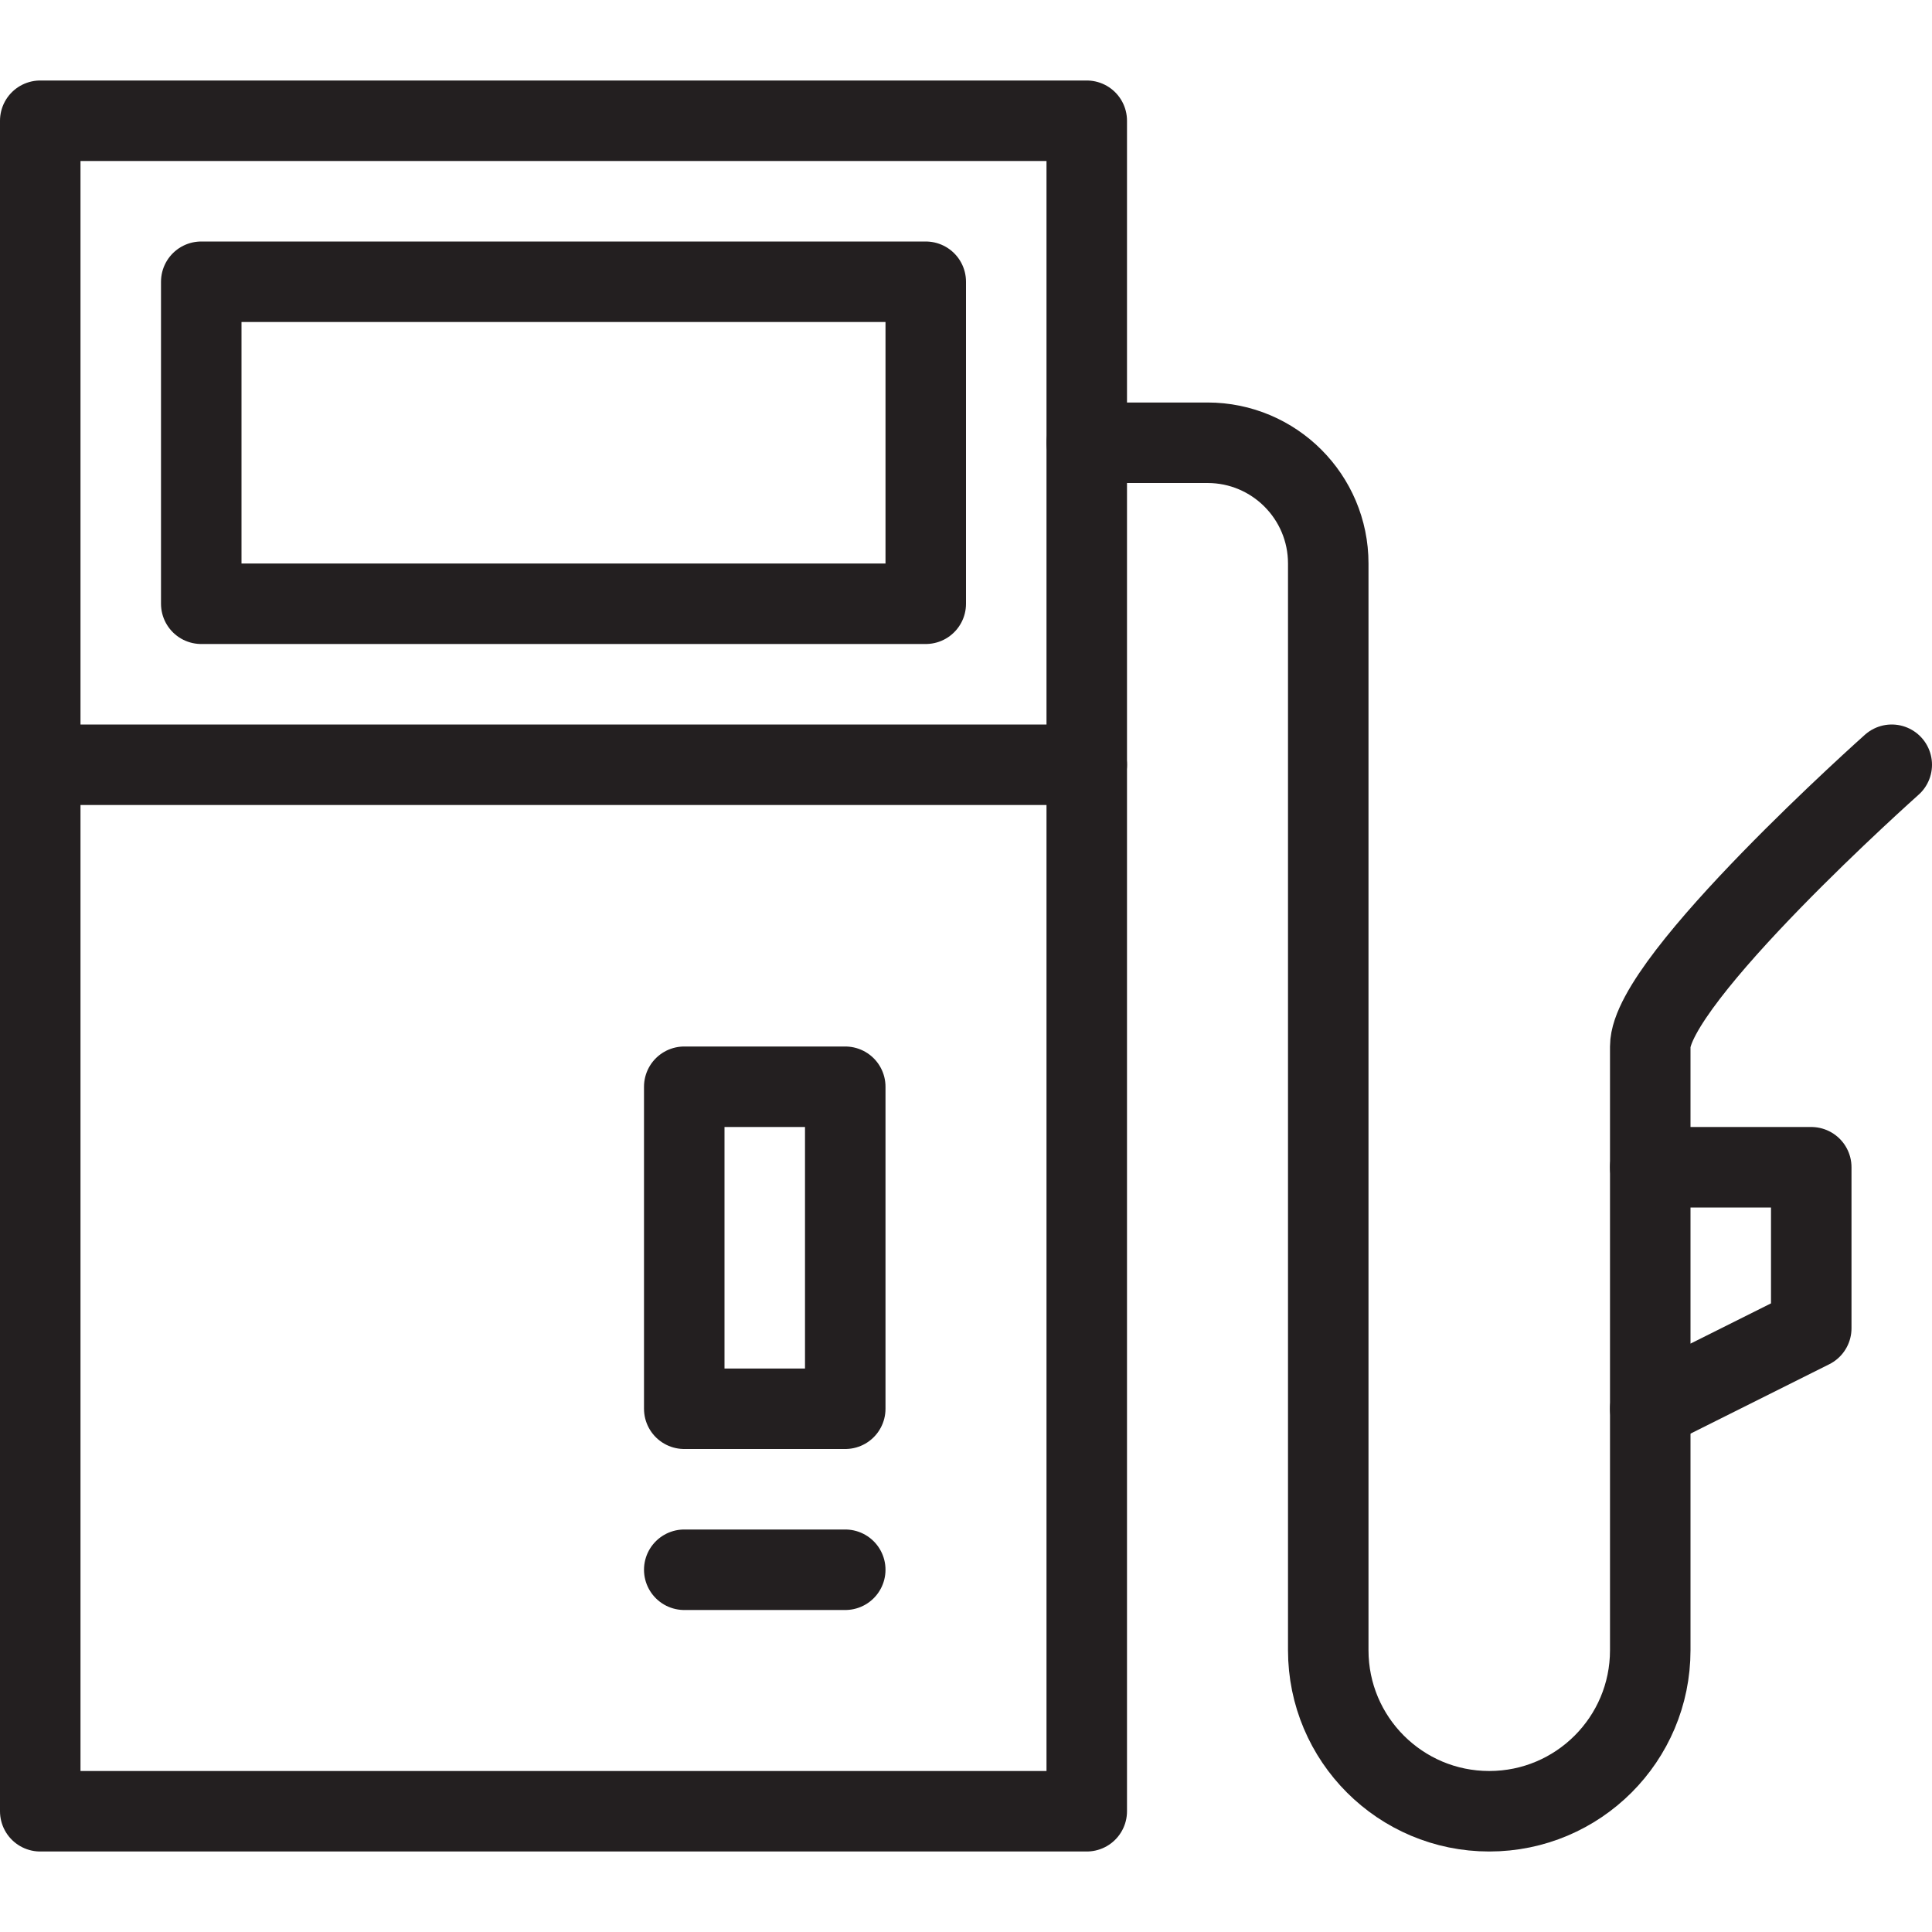 <svg version="1.1" viewBox="0 0 48 48" xmlns="http://www.w3.org/2000/svg" xmlns:xlink="http://www.w3.org/1999/xlink" overflow="hidden"><defs></defs><g id="icons"><rect x="1" y="3" width="26" height="42" stroke="#231F20" stroke-width="2" stroke-linecap="round" stroke-linejoin="round" fill="none"/><rect x="17" y="27" width="4" height="8" stroke="#231F20" stroke-width="2" stroke-linecap="round" stroke-linejoin="round" fill="none"/><path d=" M 45 33 L 41 35 L 41 29 L 45 29 L 45 33 Z" stroke="#231F20" stroke-width="2" stroke-linecap="round" stroke-linejoin="round" fill="none"/><path d=" M 41 29 L 41 26 C 41 24.34 47 19 47 19" stroke="#231F20" stroke-width="2" stroke-linecap="round" stroke-linejoin="round" fill="none"/><path d=" M 41 35 L 41 41 C 41 43.209 39.209 45 37 45 C 34.791 45 33 43.209 33 41 L 33 14 C 33 12.343 31.657 11 30 11 L 27 11" stroke="#231F20" stroke-width="2" stroke-linecap="round" stroke-linejoin="round" fill="none"/><line x1="1" y1="19" x2="27" y2="19" stroke="#231F20" stroke-width="2" stroke-linecap="round" stroke-linejoin="round" fill="none"/><rect x="5" y="7" width="18" height="8" stroke="#231F20" stroke-width="2" stroke-linecap="round" stroke-linejoin="round" fill="none"/><line x1="17" y1="39" x2="21" y2="39" stroke="#231F20" stroke-width="2" stroke-linecap="round" stroke-linejoin="round" fill="none"/></g></svg>